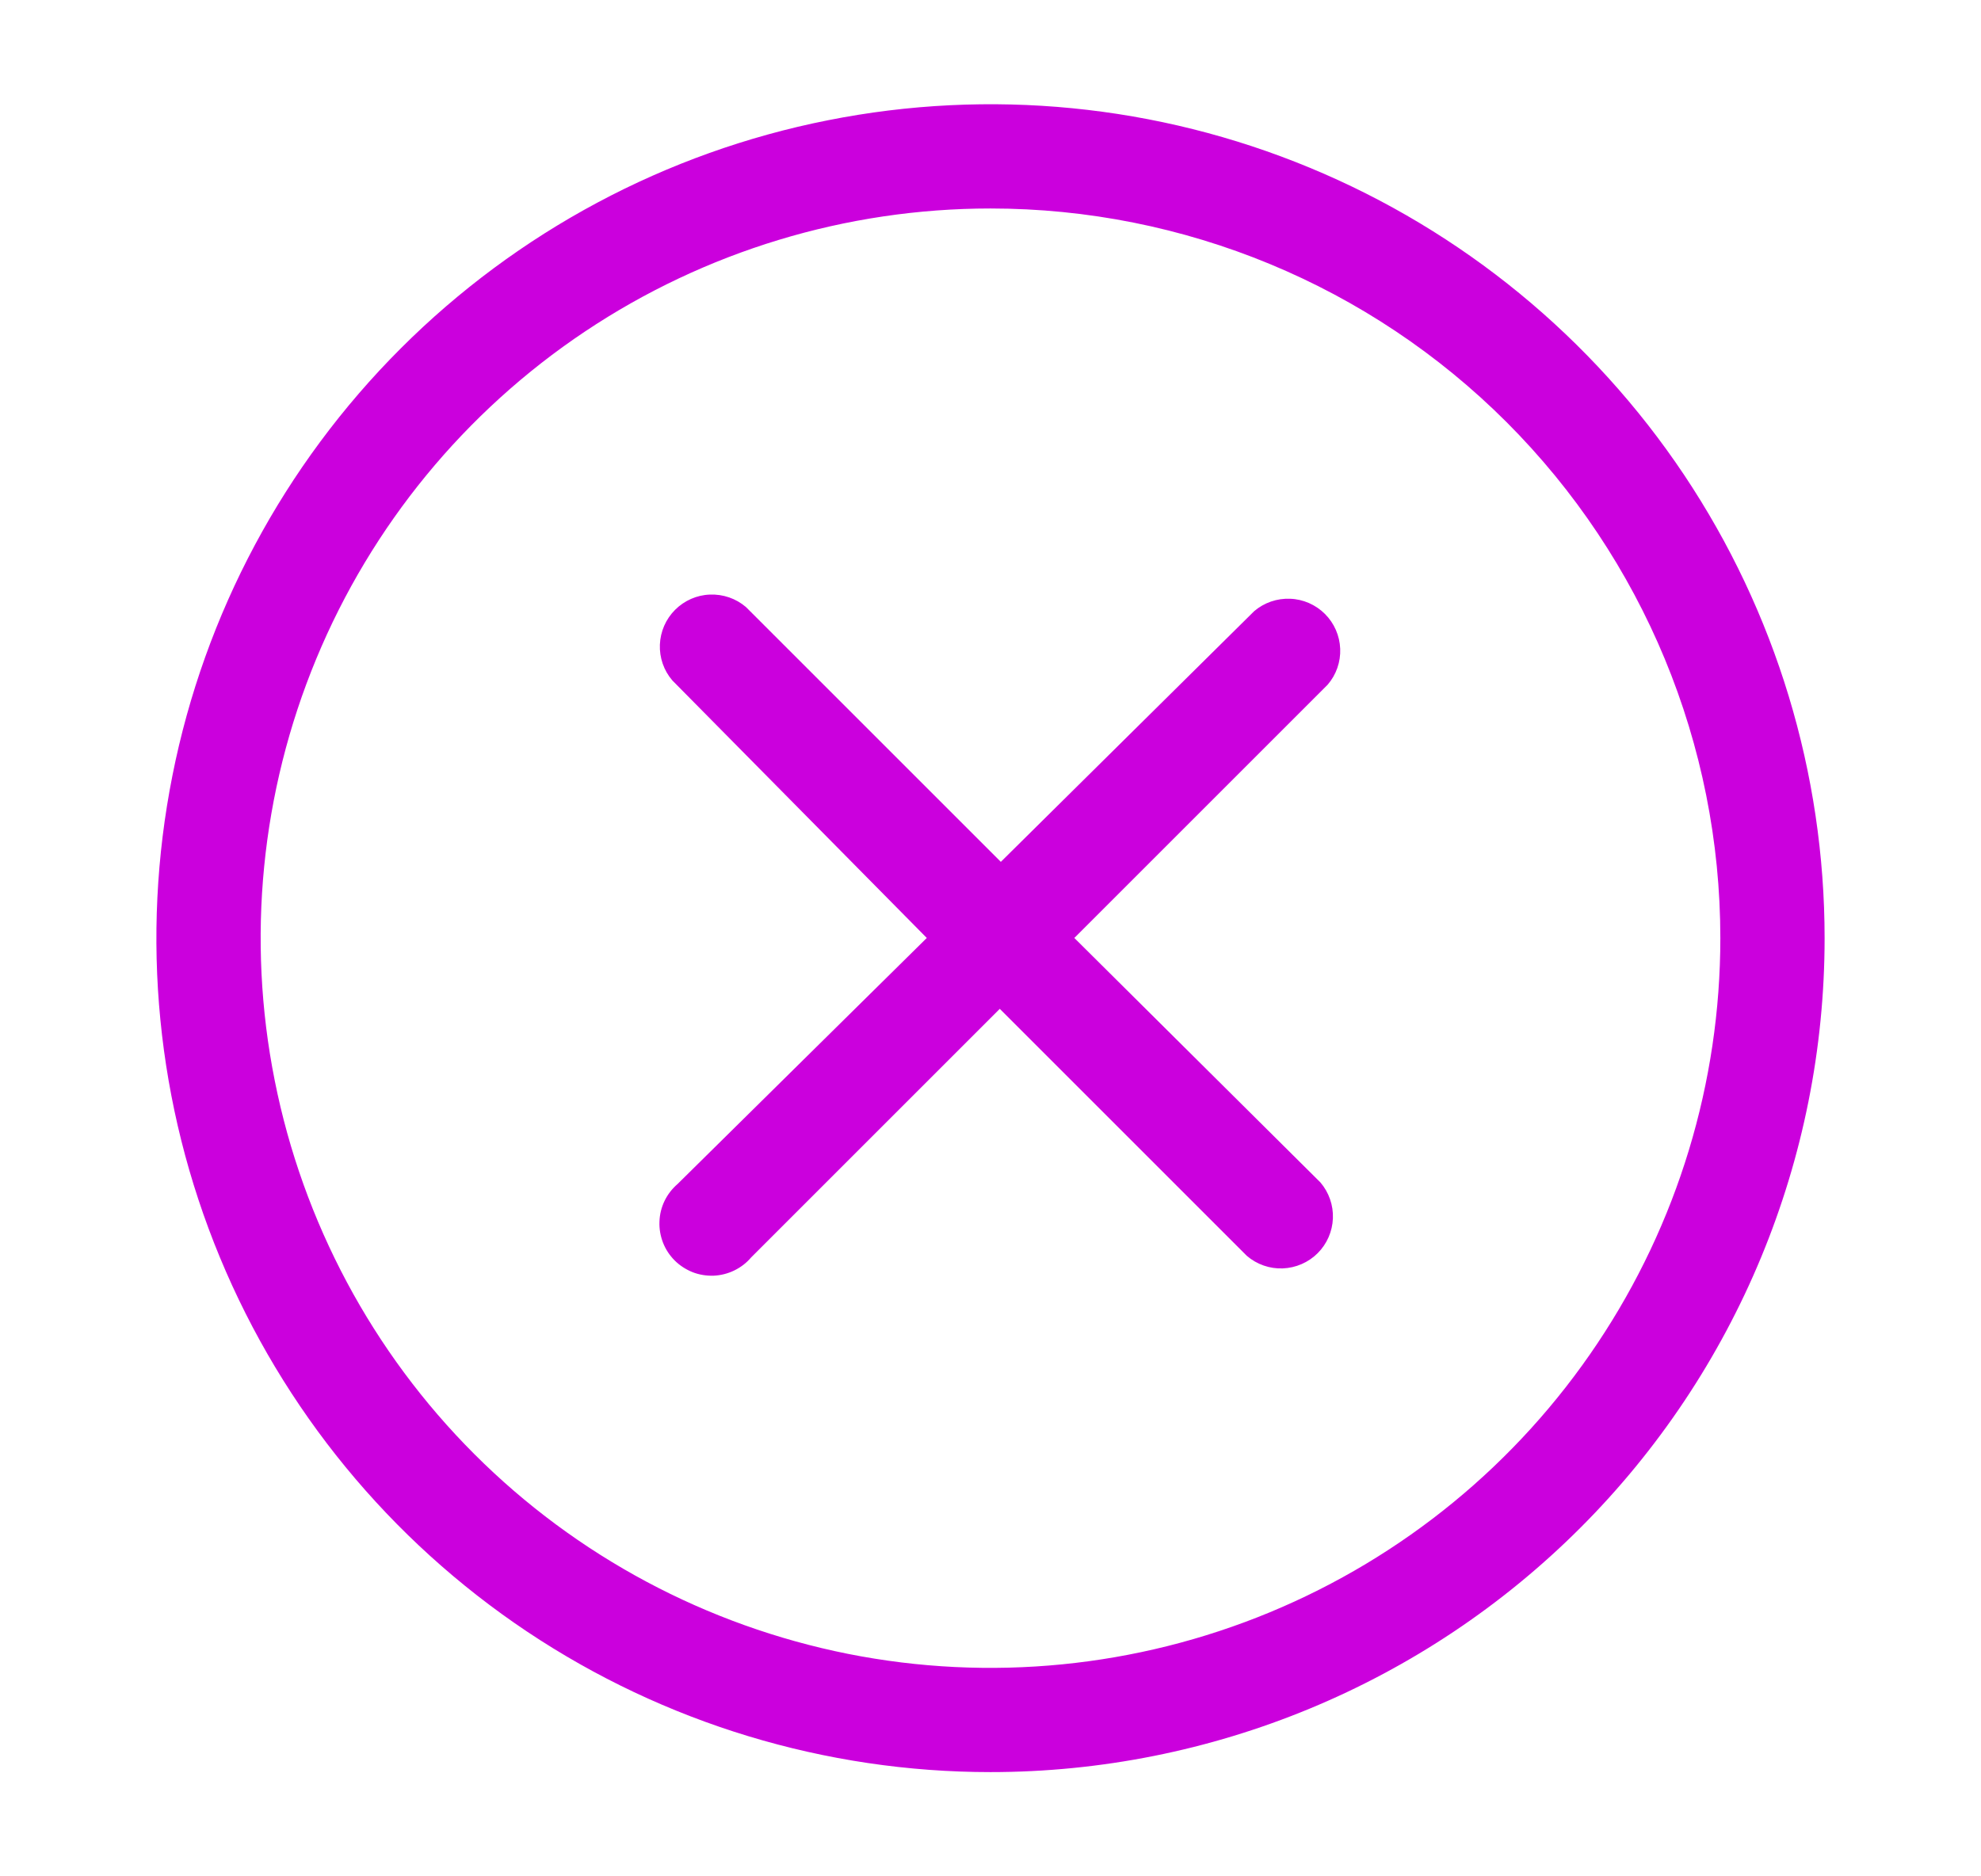 <svg width="19" height="18" viewBox="0 0 19 18" fill="none" xmlns="http://www.w3.org/2000/svg">
<path d="M10.304 8.998L12.734 6.568C12.816 6.473 12.859 6.35 12.854 6.224C12.849 6.098 12.797 5.979 12.708 5.89C12.619 5.801 12.499 5.748 12.373 5.744C12.248 5.739 12.125 5.781 12.029 5.863L9.599 8.268L7.154 5.823C7.058 5.741 6.935 5.699 6.809 5.704C6.684 5.708 6.564 5.761 6.475 5.85C6.386 5.939 6.334 6.058 6.329 6.184C6.324 6.31 6.367 6.433 6.449 6.528L8.889 8.998L6.499 11.358C6.447 11.403 6.404 11.458 6.374 11.52C6.344 11.582 6.327 11.65 6.325 11.719C6.322 11.788 6.334 11.856 6.359 11.921C6.384 11.985 6.422 12.043 6.471 12.092C6.519 12.14 6.578 12.178 6.642 12.204C6.706 12.229 6.775 12.24 6.844 12.238C6.912 12.235 6.98 12.218 7.042 12.188C7.104 12.158 7.159 12.116 7.204 12.063L9.589 9.678L11.959 12.048C12.055 12.13 12.178 12.173 12.303 12.168C12.429 12.163 12.549 12.111 12.638 12.022C12.727 11.933 12.779 11.814 12.784 11.688C12.789 11.562 12.746 11.439 12.664 11.343L10.304 8.998Z" fill="#CB00DD"/>
<path d="M9.5 17C7.918 17 6.371 16.531 5.055 15.652C3.74 14.773 2.714 13.523 2.109 12.062C1.503 10.6 1.345 8.991 1.654 7.439C1.962 5.887 2.724 4.462 3.843 3.343C4.962 2.224 6.387 1.462 7.939 1.154C9.491 0.845 11.1 1.003 12.562 1.609C14.023 2.214 15.273 3.24 16.152 4.555C17.031 5.871 17.5 7.418 17.5 9C17.5 11.122 16.657 13.157 15.157 14.657C13.657 16.157 11.622 17 9.5 17ZM9.5 2C8.116 2 6.762 2.411 5.611 3.18C4.46 3.949 3.563 5.042 3.033 6.321C2.503 7.6 2.364 9.008 2.635 10.366C2.905 11.723 3.571 12.971 4.55 13.95C5.529 14.929 6.777 15.595 8.134 15.866C9.492 16.136 10.9 15.997 12.179 15.467C13.458 14.937 14.551 14.04 15.32 12.889C16.09 11.738 16.5 10.384 16.5 9C16.5 7.143 15.762 5.363 14.45 4.05C13.137 2.737 11.357 2 9.5 2Z" fill="#CB00DD"/>
</svg>
